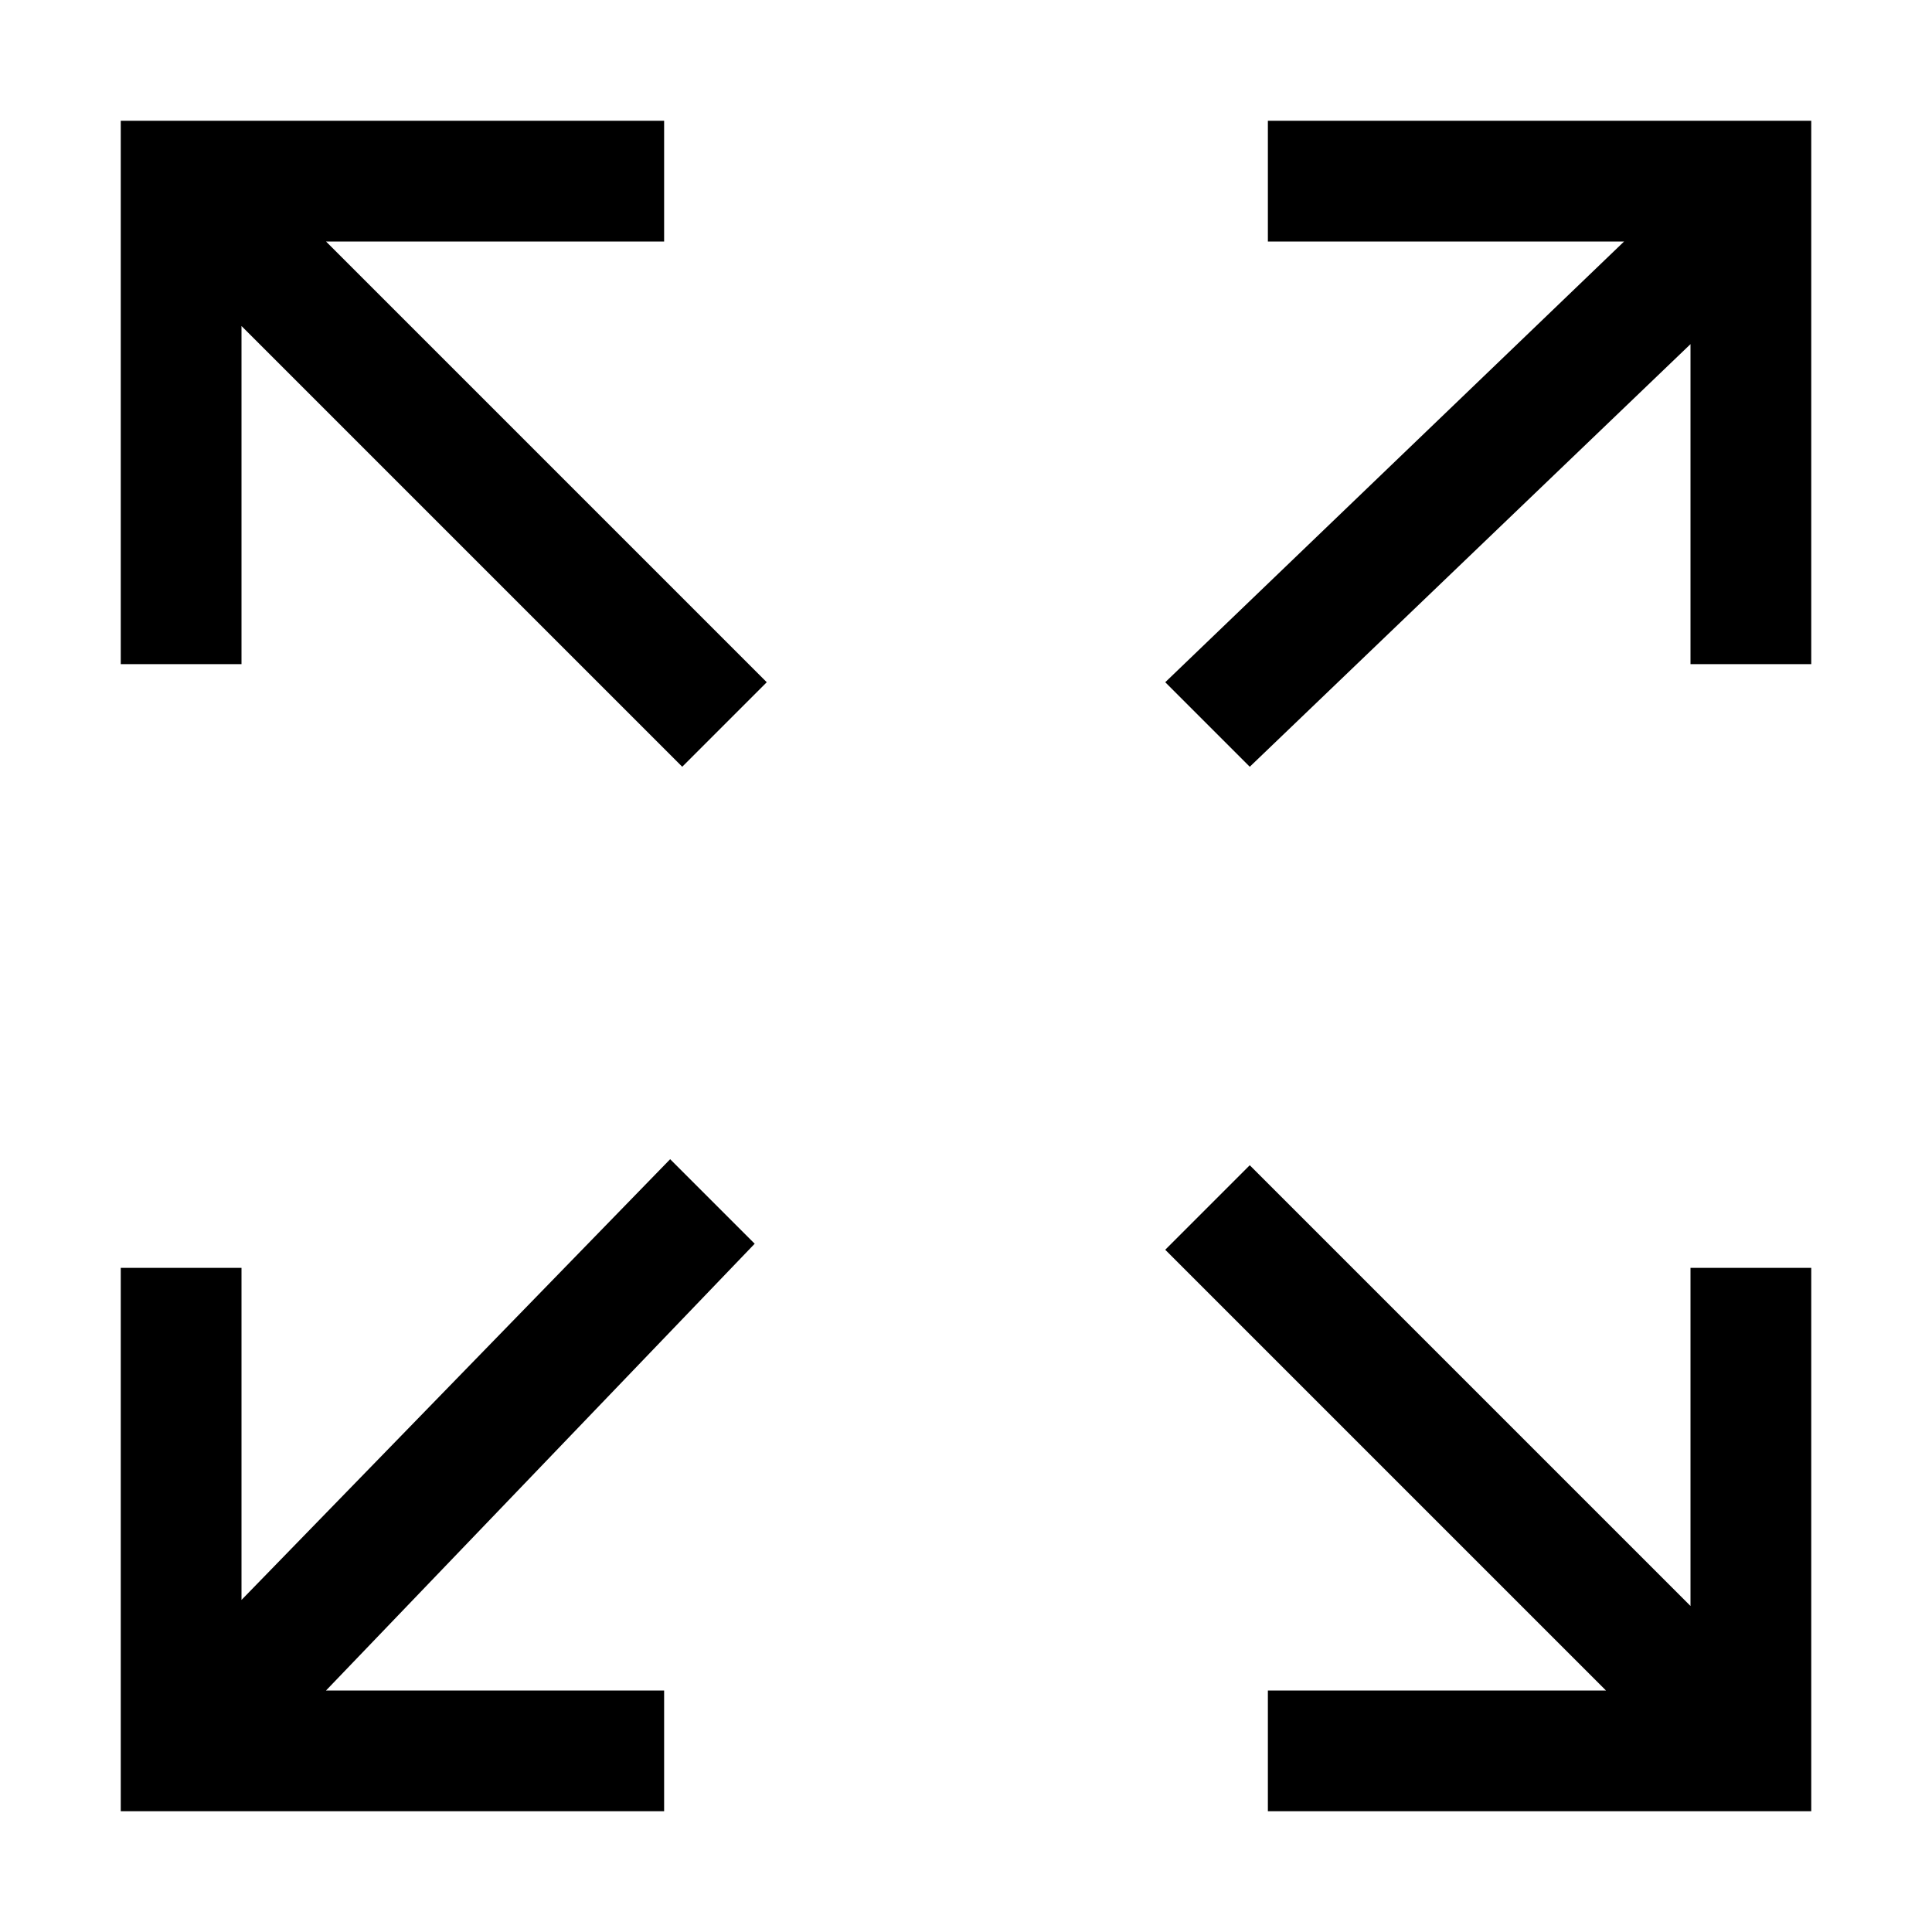 <?xml version="1.0" encoding="utf-8"?>
<!-- Generator: Adobe Illustrator 18.0.0, SVG Export Plug-In . SVG Version: 6.00 Build 0)  -->
<!DOCTYPE svg PUBLIC "-//W3C//DTD SVG 1.1//EN" "http://www.w3.org/Graphics/SVG/1.1/DTD/svg11.dtd">
<svg version="1.1" id="Ebene_1" xmlns="http://www.w3.org/2000/svg" xmlns:xlink="http://www.w3.org/1999/xlink" x="0px" y="0px"
	 viewBox="0 0 32 32" enable-background="new 0 0 32 32" xml:space="preserve">
<g>
	<polygon points="11,4 11,2 2,2 2,11 4,11 4,5.4 11.3,12.7 12.7,11.3 5.4,4 	"/>
	<polygon points="28,26.6 20.7,19.3 19.3,20.7 26.6,28 21,28 21,30 30,30 30,21 28,21 	"/>
	<polygon points="21,2 21,4 26.9,4 19.3,11.3 20.7,12.7 28,5.7 28,11 30,11 30,2 	"/>
	<polygon points="11.1,19.2 4,26.5 4,21 2,21 2,30 11,30 11,28 5.4,28 12.5,20.6 	"/>
</g>
</svg>
